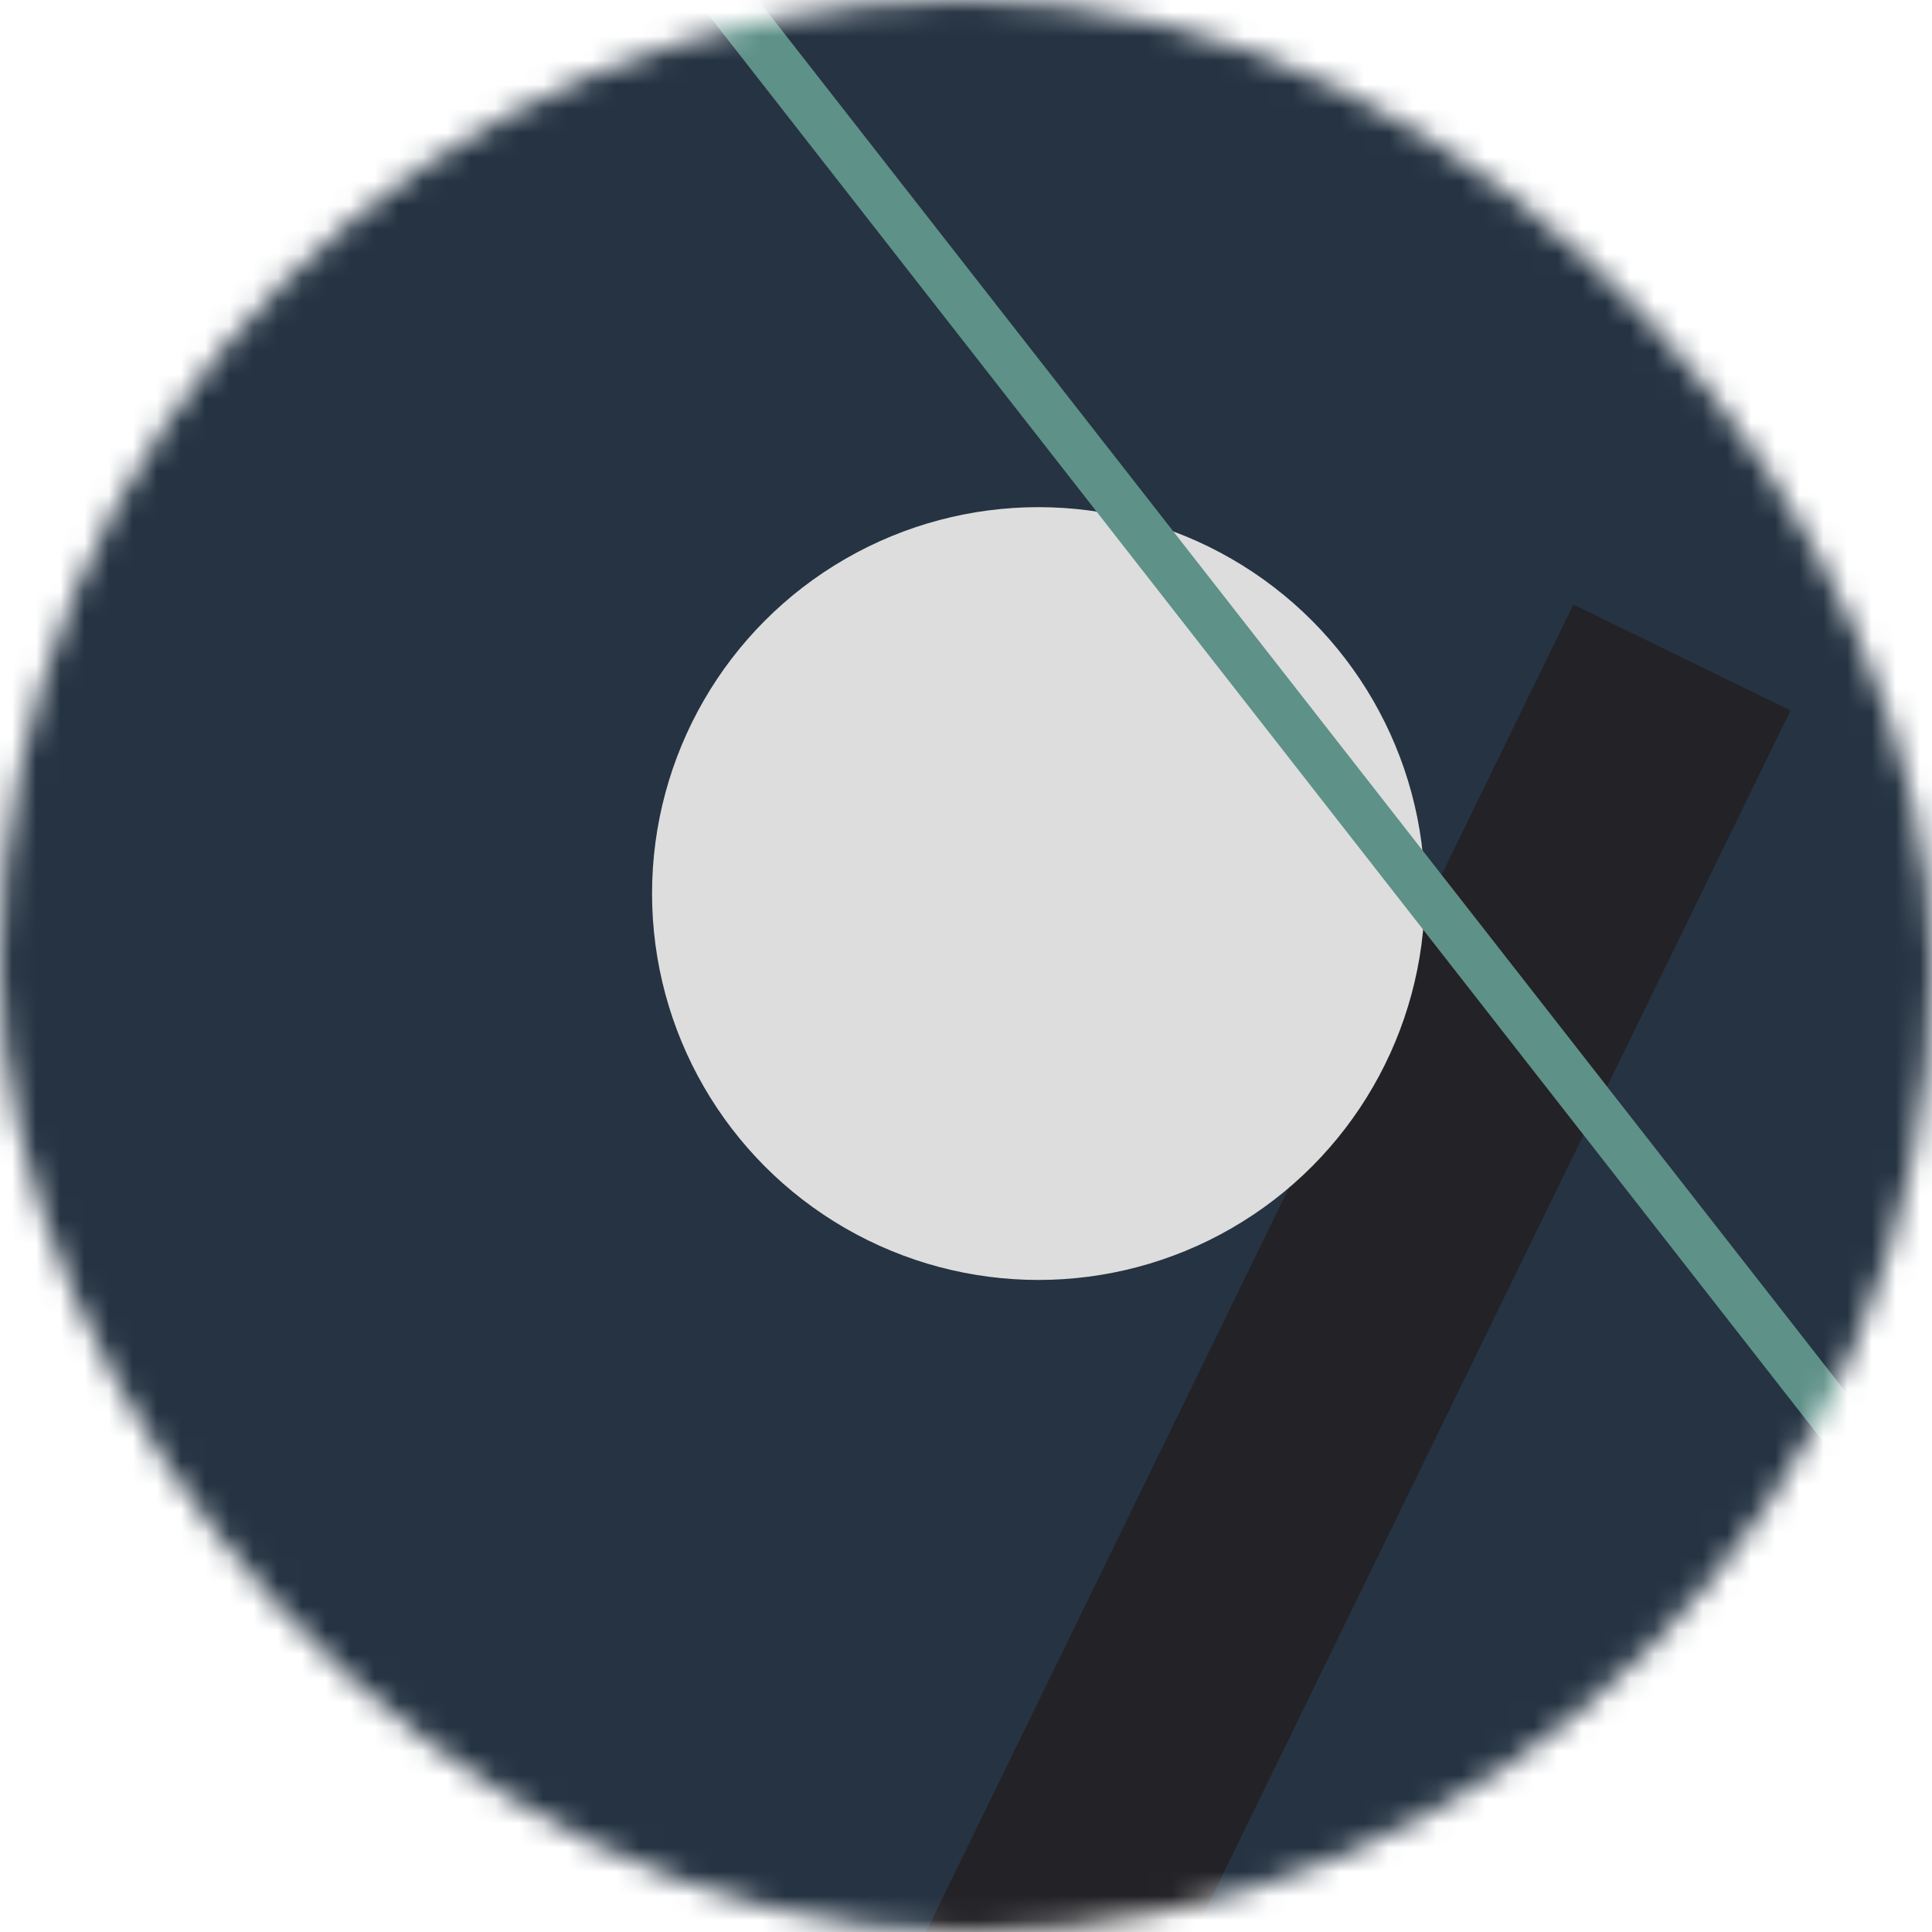 <svg viewBox="0 0 80 80" fill="none" role="img" xmlns="http://www.w3.org/2000/svg" width="120" height="120"><mask id="mask__bauhaus" maskUnits="userSpaceOnUse" x="0" y="0" width="80" height="80"><rect width="80" height="80" rx="160" fill="#FFFFFF"></rect></mask><g mask="url(#mask__bauhaus)"><rect width="80" height="80" fill="#253342"></rect><rect x="10" y="30" width="80" height="10" fill="#232226" transform="translate(12 12) rotate(116 40 40)"></rect><circle cx="40" cy="40" fill="#DDDDDD" r="16" transform="translate(3 -3)"></circle><line x1="0" y1="40" x2="80" y2="40" stroke-width="2" stroke="#5E9188" transform="translate(12 -12) rotate(232 40 40)"></line></g></svg>